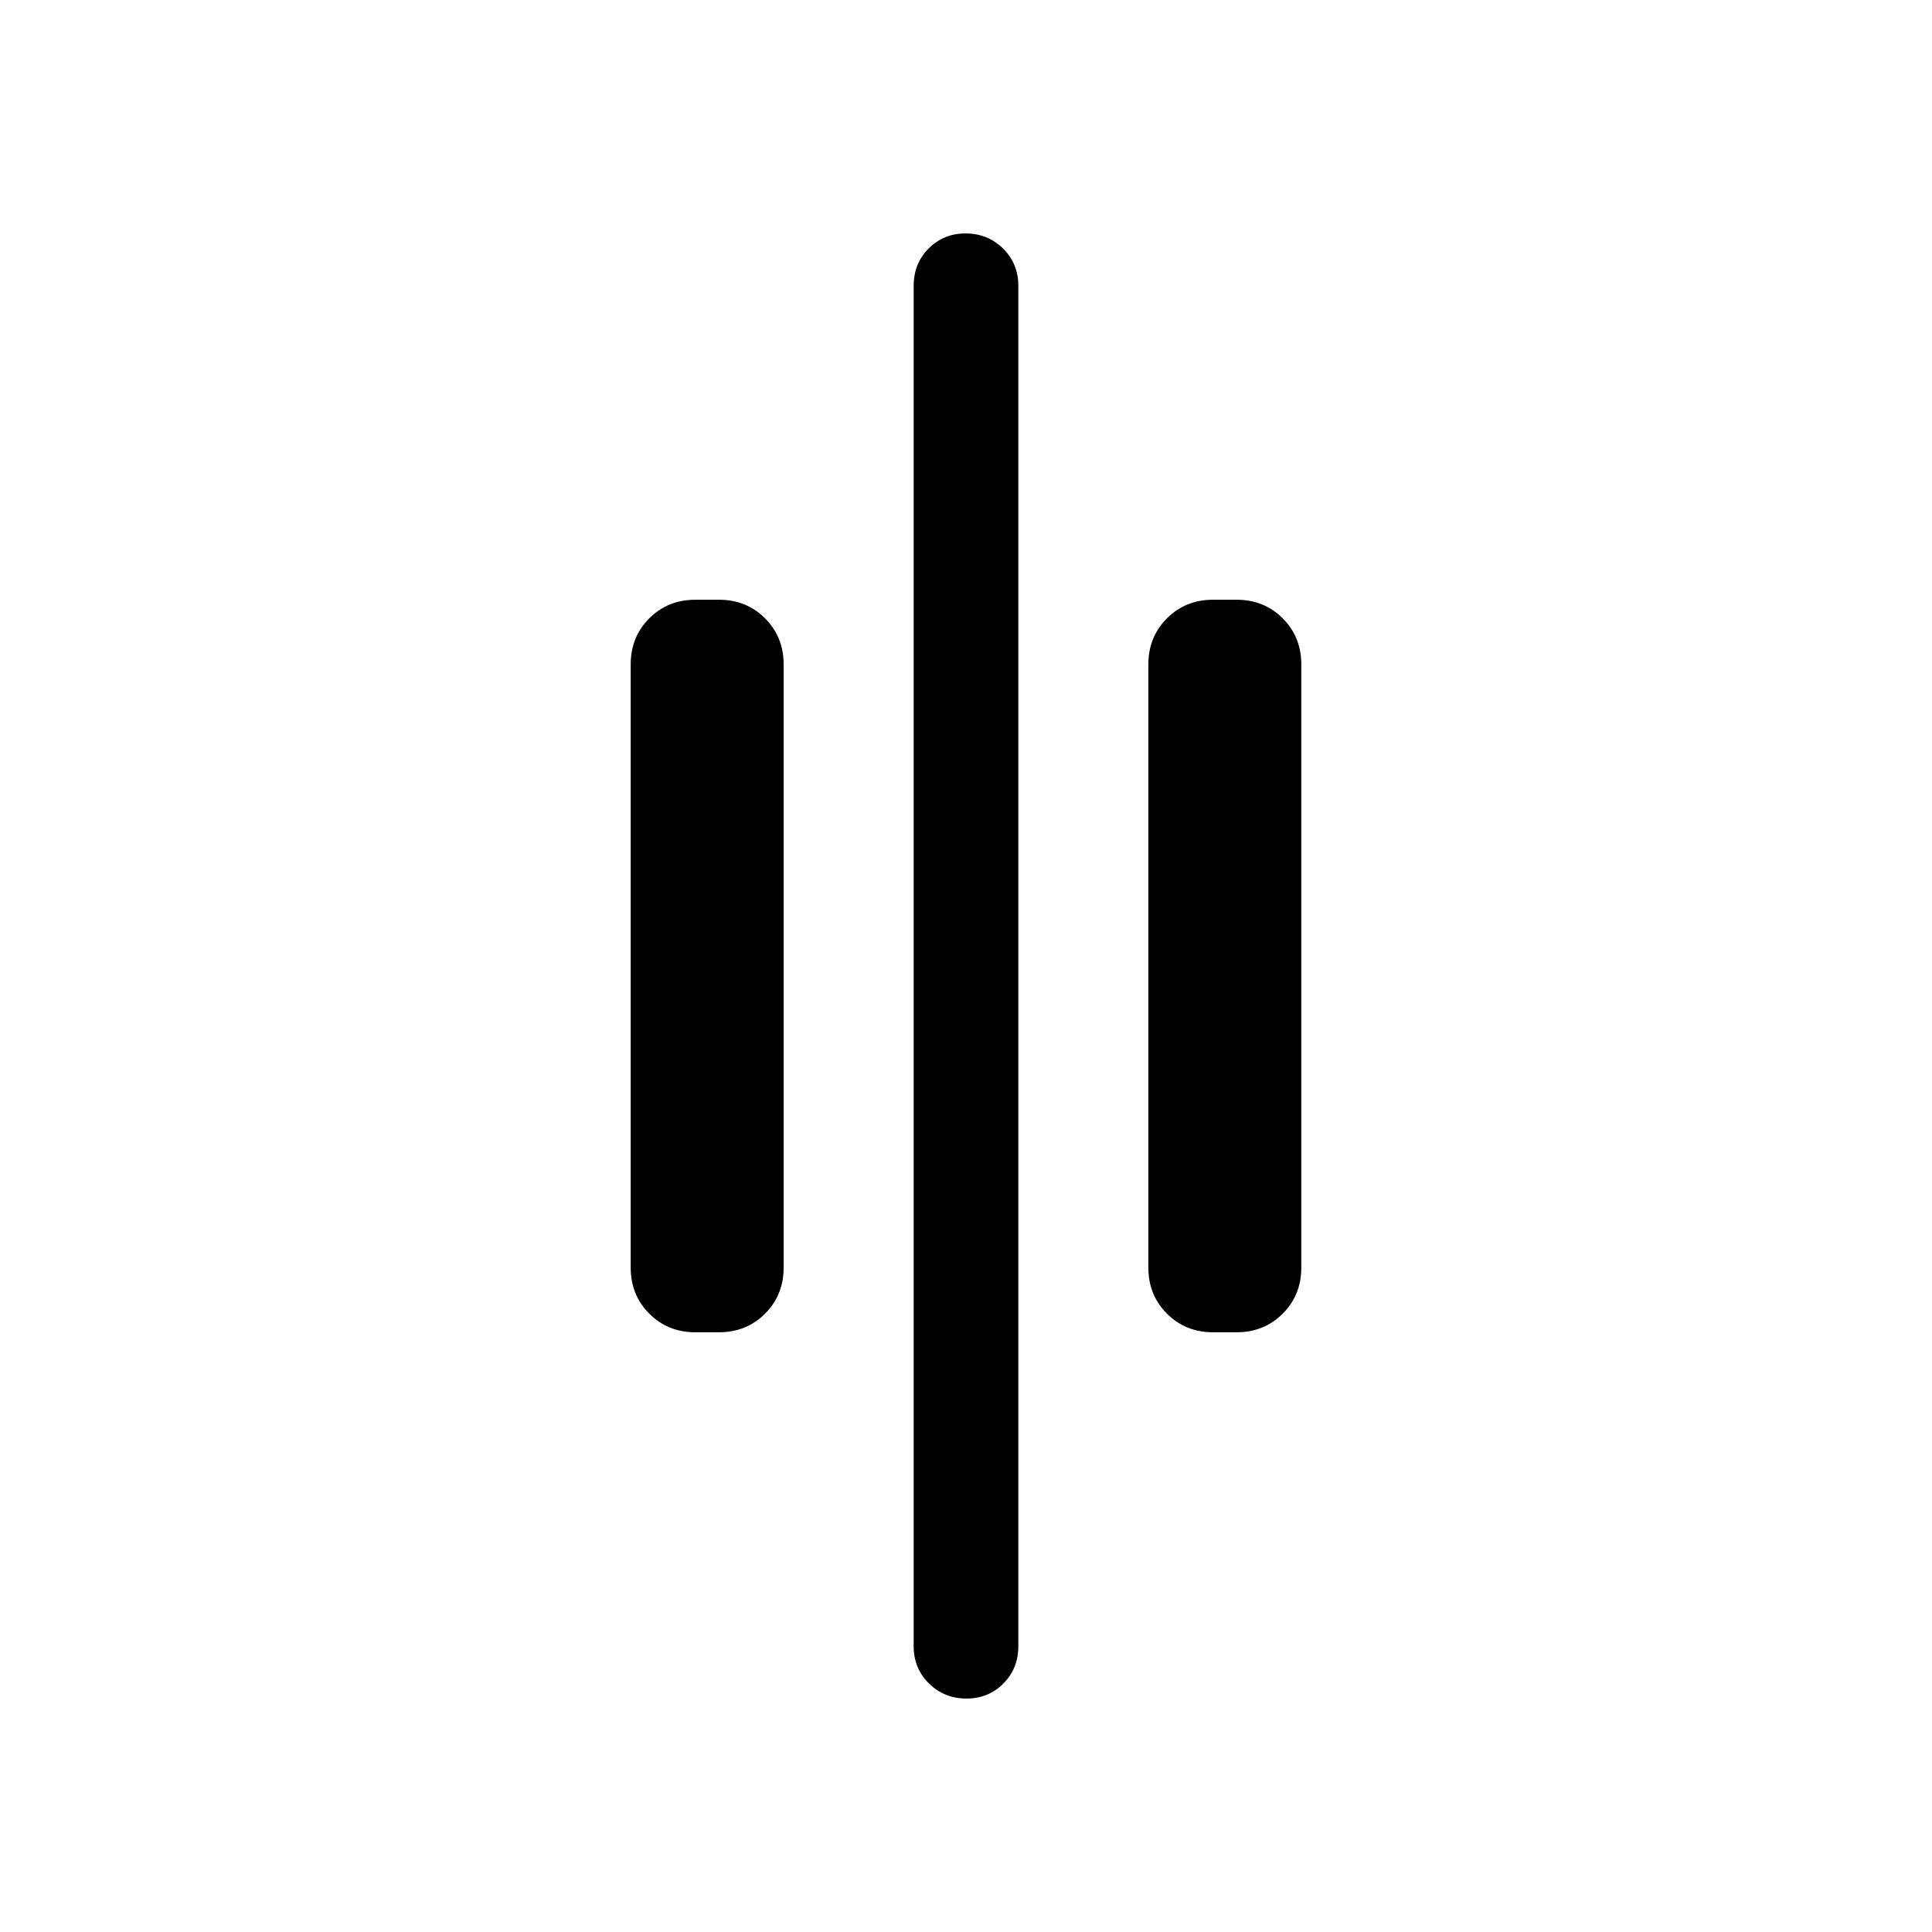 <svg viewBox="0 -960 960 960"><path d="M480.2-116q-10.97 0-18.58-7.48Q454-130.95 454-142v-676q0-11.05 7.42-18.52 7.42-7.48 18.38-7.48 10.97 0 18.58 7.48Q506-829.05 506-818v676q0 11.05-7.42 18.52-7.42 7.48-18.38 7.48Zm122.57-182q-13.67 0-22.91-9.24-9.25-9.25-9.25-22.91v-299.7q0-13.66 9.25-22.91 9.24-9.24 22.91-9.24h11.69q13.67 0 22.91 9.24 9.24 9.25 9.24 22.91v299.7q0 13.66-9.24 22.91-9.24 9.24-22.91 9.24h-11.69Zm-257.23 0q-13.67 0-22.91-9.24-9.24-9.25-9.24-22.91v-299.7q0-13.66 9.24-22.91 9.24-9.24 22.91-9.24h11.69q13.67 0 22.91 9.24 9.25 9.25 9.25 22.91v299.7q0 13.66-9.25 22.91-9.24 9.24-22.91 9.24h-11.69Z"/></svg>